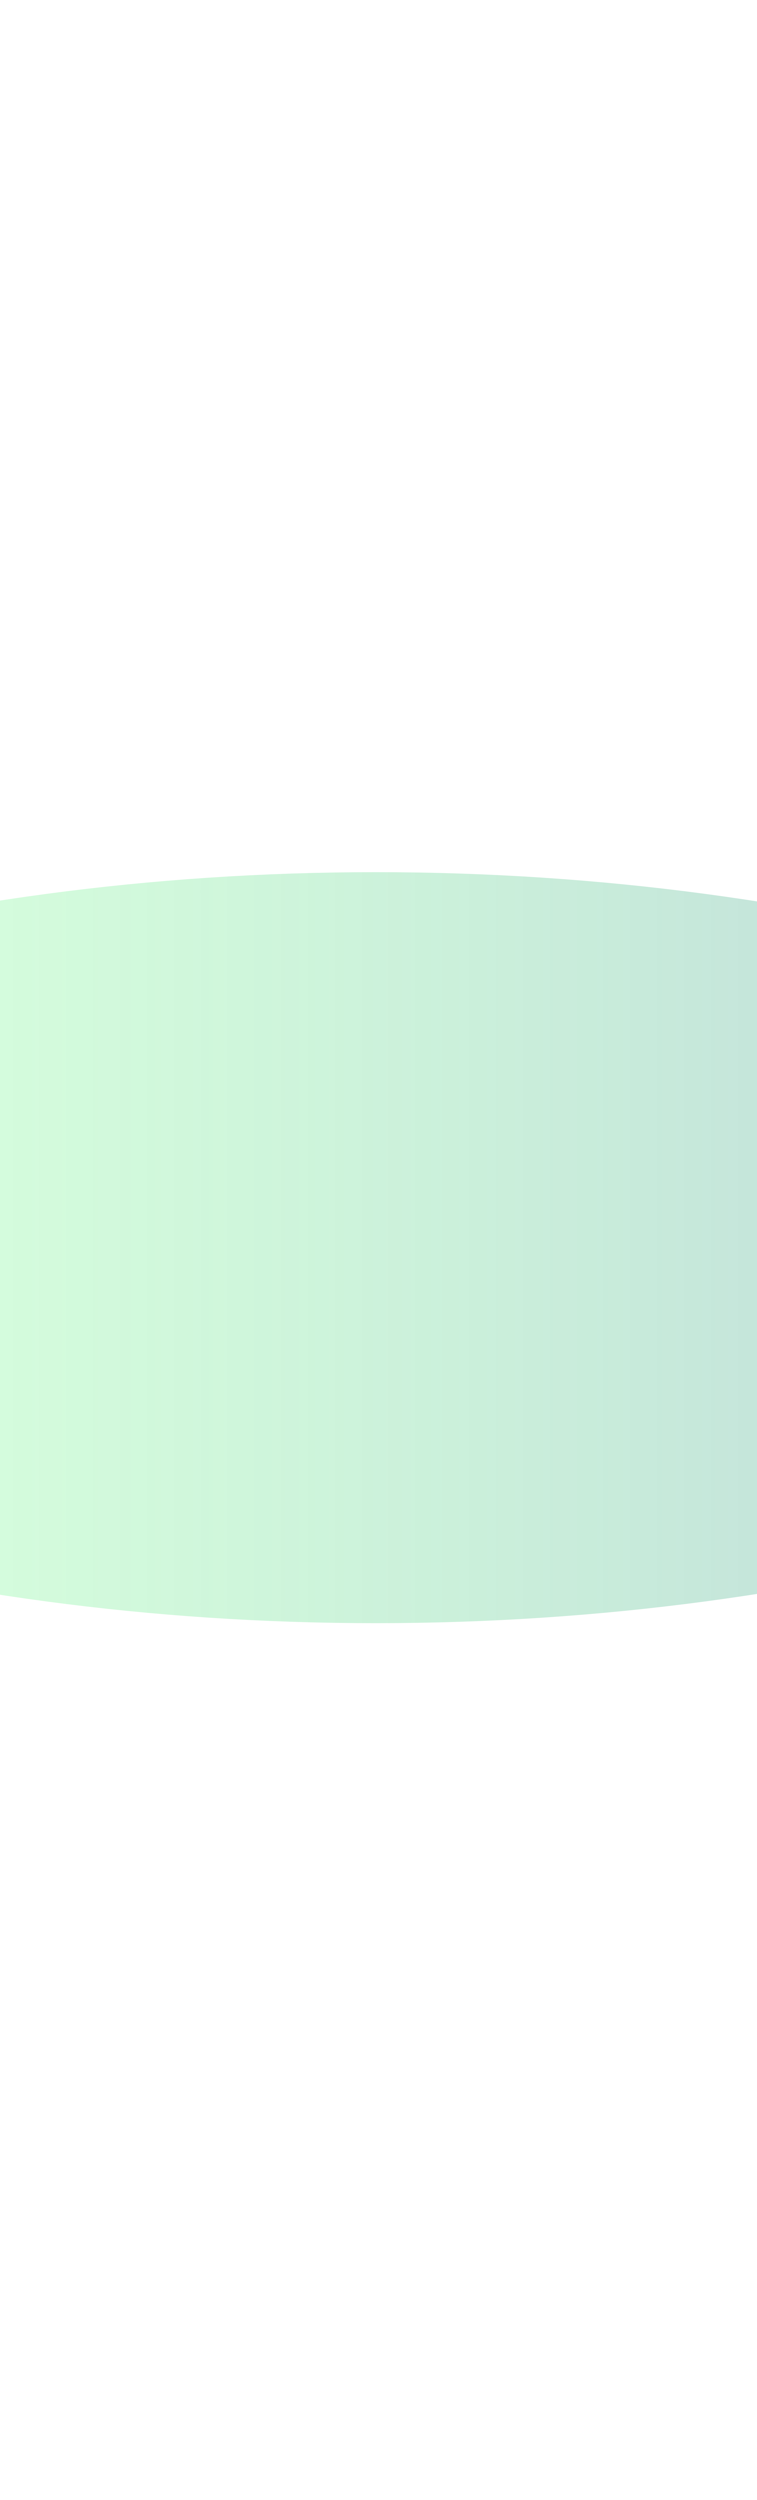 <svg version="1.1" xmlns="http://www.w3.org/2000/svg" xmlns:xlink="http://www.w3.org/1999/xlink" width="191.333px" height="631.333px" class="slides-canvas" viewBox="-1 -1 144 474" preserveAspectRatio="none"> 
 <defs> 
  <linearGradient id="lg_405af878_806e7dc3_90_f7_3b16a4" x1="0" y1="912" x2="0" y2="1384" spreadMethod="reflect" gradientUnits="userSpaceOnUse"> 
   <stop offset="0.31" stop-color="#5AF878" stop-opacity="0.25" /> 
   <stop offset="1" stop-color="#6E7DC3" stop-opacity="0.5" /> 
  </linearGradient> 
 </defs> 
 <g text-rendering="geometricPrecision" transform="scale(1, 1)"> 
  <g transform="matrix(0, -1, 1, 0, -132.072, 997.039)"> 
   <path fill="url(#lg_405af878_806e7dc3_90_f7_3b16a4)" d="M761.48-33.8L773.17-17.52C809.94 38.8 832.68 116.61 832.68 202.56 832.68 288.5 809.94 366.31 773.17 422.63L761.48 438.91 749.79 422.63C713.03 366.31 690.29 288.5 690.29 202.56 690.29 116.61 713.03 38.8 749.79-17.52z" /> 
  </g> 
 </g> 
</svg>